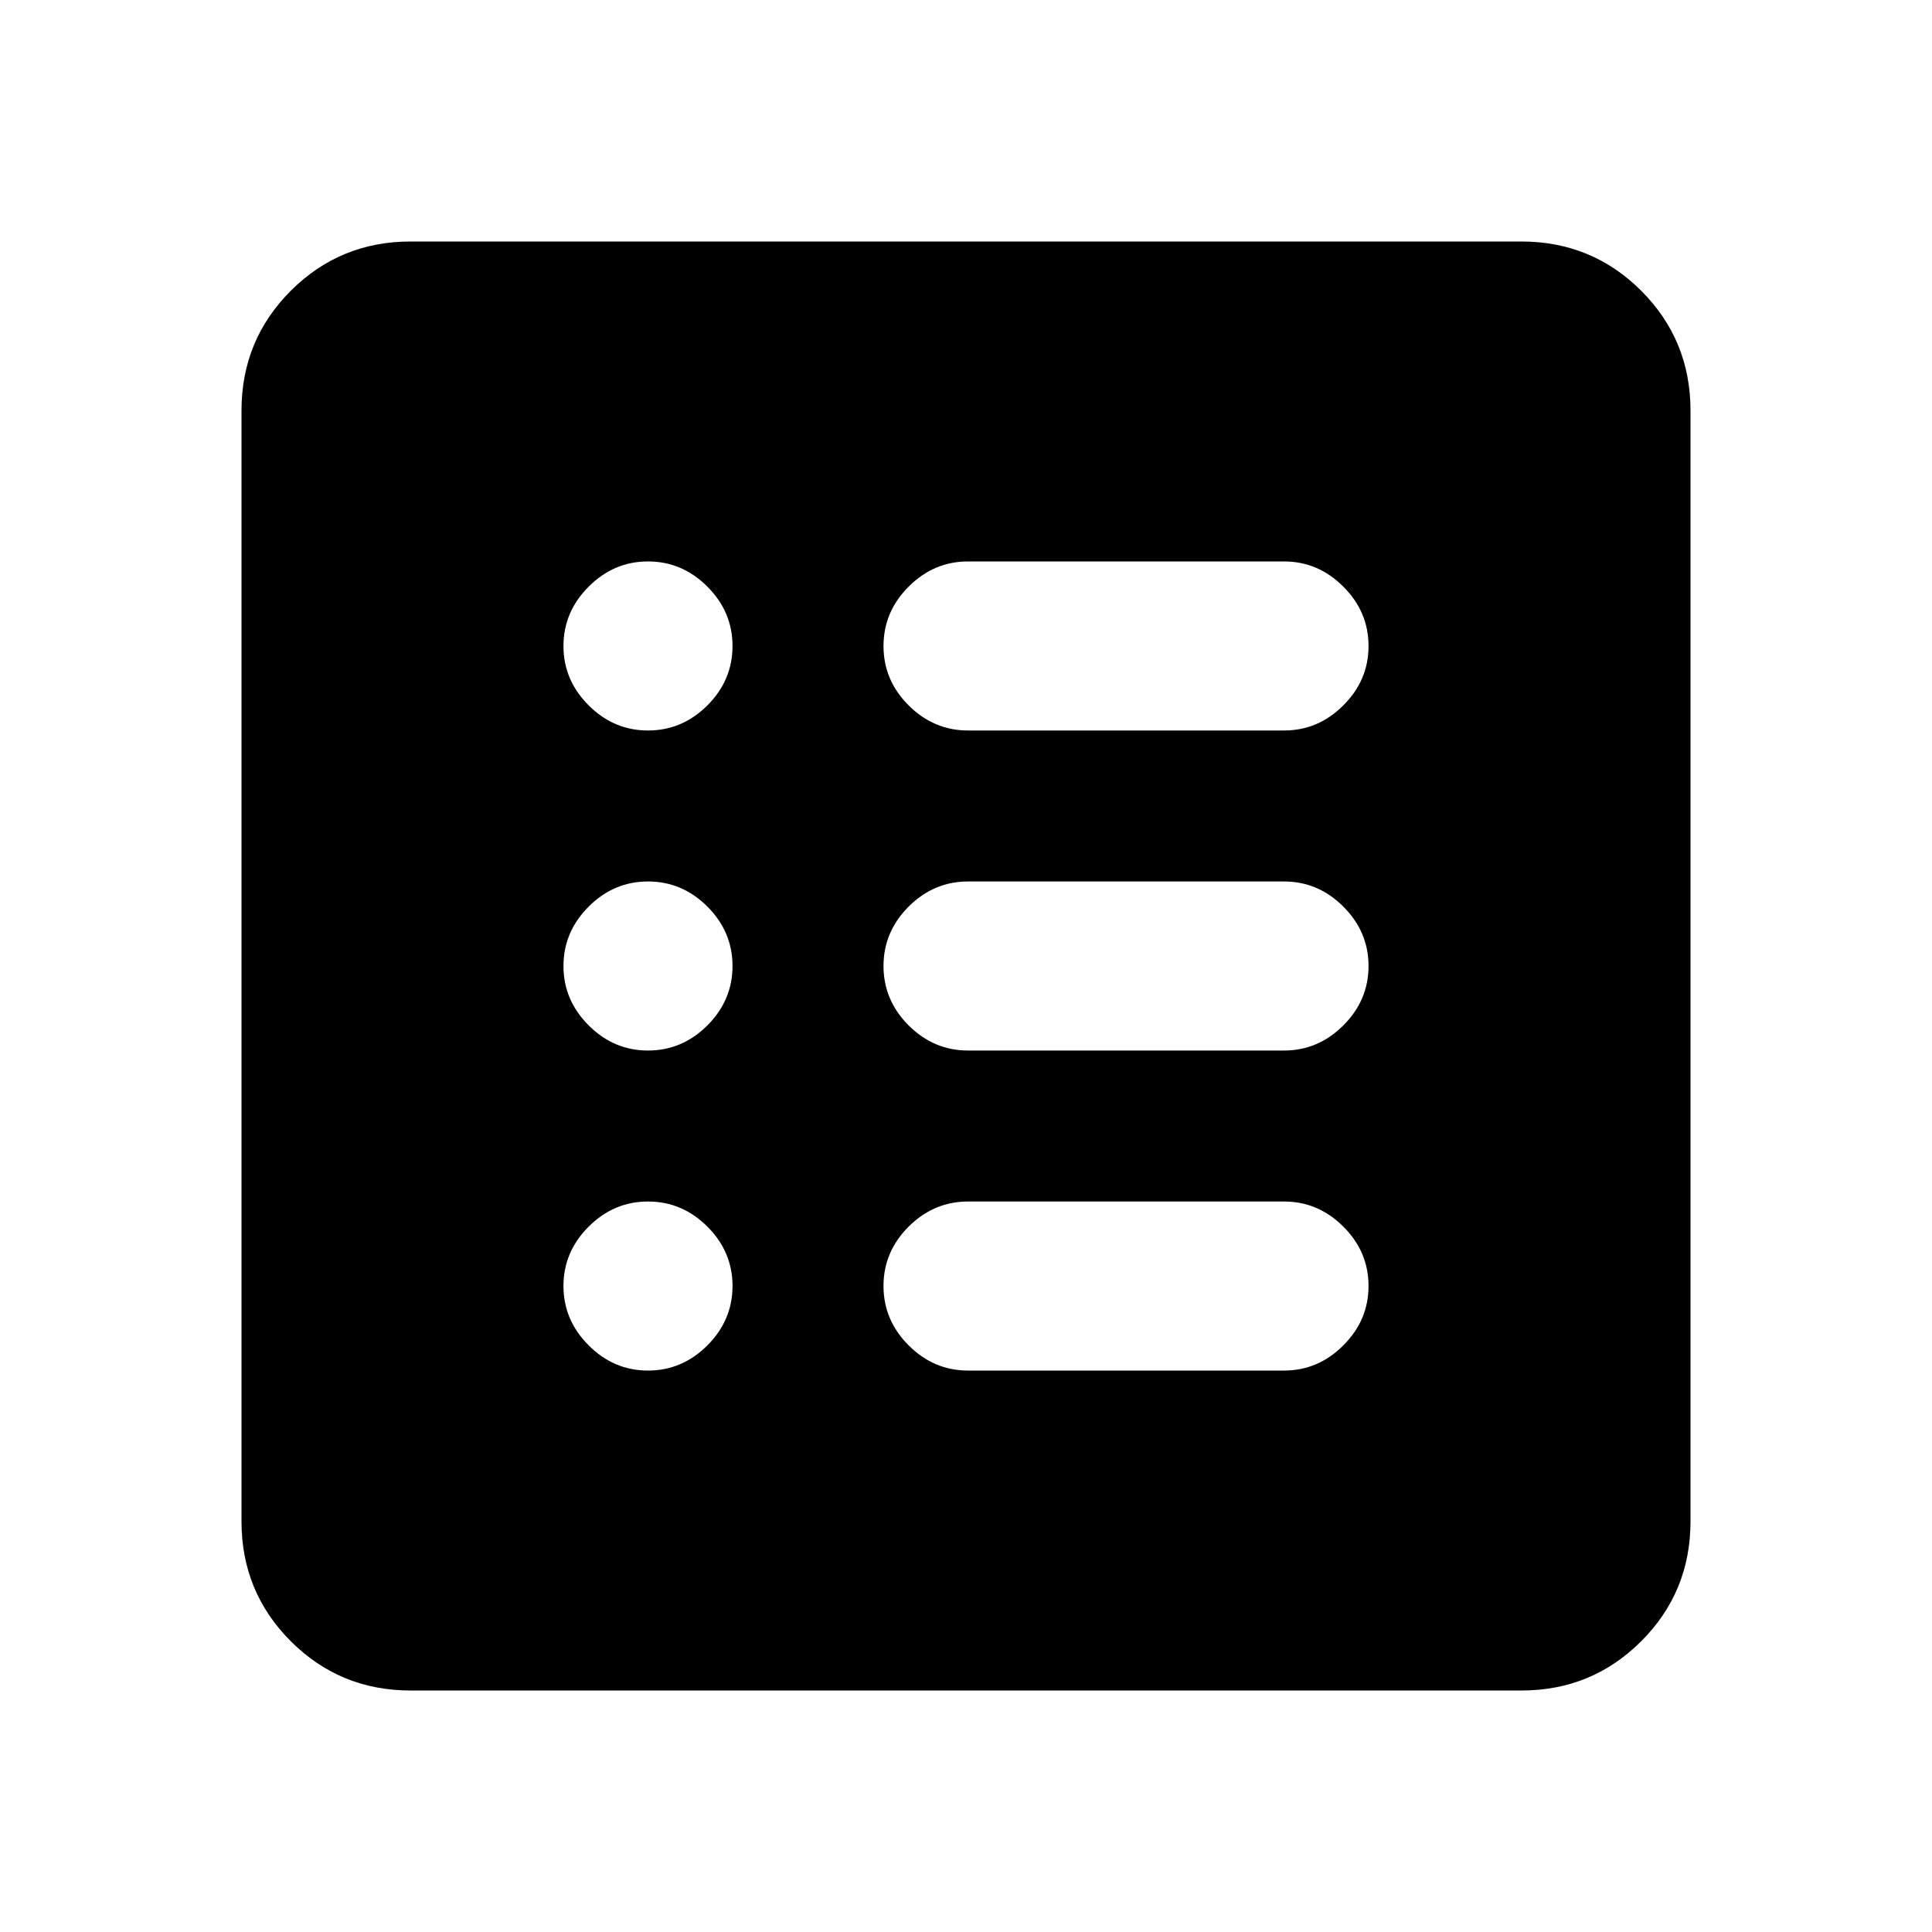 <svg xmlns="http://www.w3.org/2000/svg" height="20" width="20"><path d="M4.25 17.5q-.729 0-1.24-.51-.51-.511-.51-1.24V4.25q0-.729.51-1.24.511-.51 1.24-.51h11.5q.729 0 1.24.51.51.511.51 1.24v11.5q0 .729-.51 1.24-.511.51-1.24.51Zm2.458-3.312q.354 0 .615-.261.26-.26.26-.615 0-.354-.26-.614-.261-.26-.615-.26t-.614.26q-.261.26-.261.614 0 .355.261.615.26.261.614.261Zm0-3.313q.354 0 .615-.26.26-.261.26-.615t-.26-.615q-.261-.26-.615-.26t-.614.26q-.261.261-.261.615t.261.615q.26.26.614.26Zm0-3.313q.354 0 .615-.26.26-.26.26-.614 0-.355-.26-.615-.261-.261-.615-.261t-.614.261q-.261.26-.261.615 0 .354.261.614.26.26.614.26Zm3.313 6.626h3.271q.354 0 .614-.261.261-.26.261-.615 0-.354-.261-.614-.26-.26-.614-.26h-3.271q-.354 0-.615.26-.26.26-.26.614 0 .355.26.615.261.261.615.261Zm0-3.313h3.271q.354 0 .614-.26.261-.261.261-.615t-.261-.615q-.26-.26-.614-.26h-3.271q-.354 0-.615.26-.26.261-.26.615t.26.615q.261.26.615.26Zm0-3.313h3.271q.354 0 .614-.26.261-.26.261-.614 0-.355-.261-.615-.26-.261-.614-.261h-3.271q-.354 0-.615.261-.26.26-.26.615 0 .354.26.614.261.26.615.26Z"/></svg>